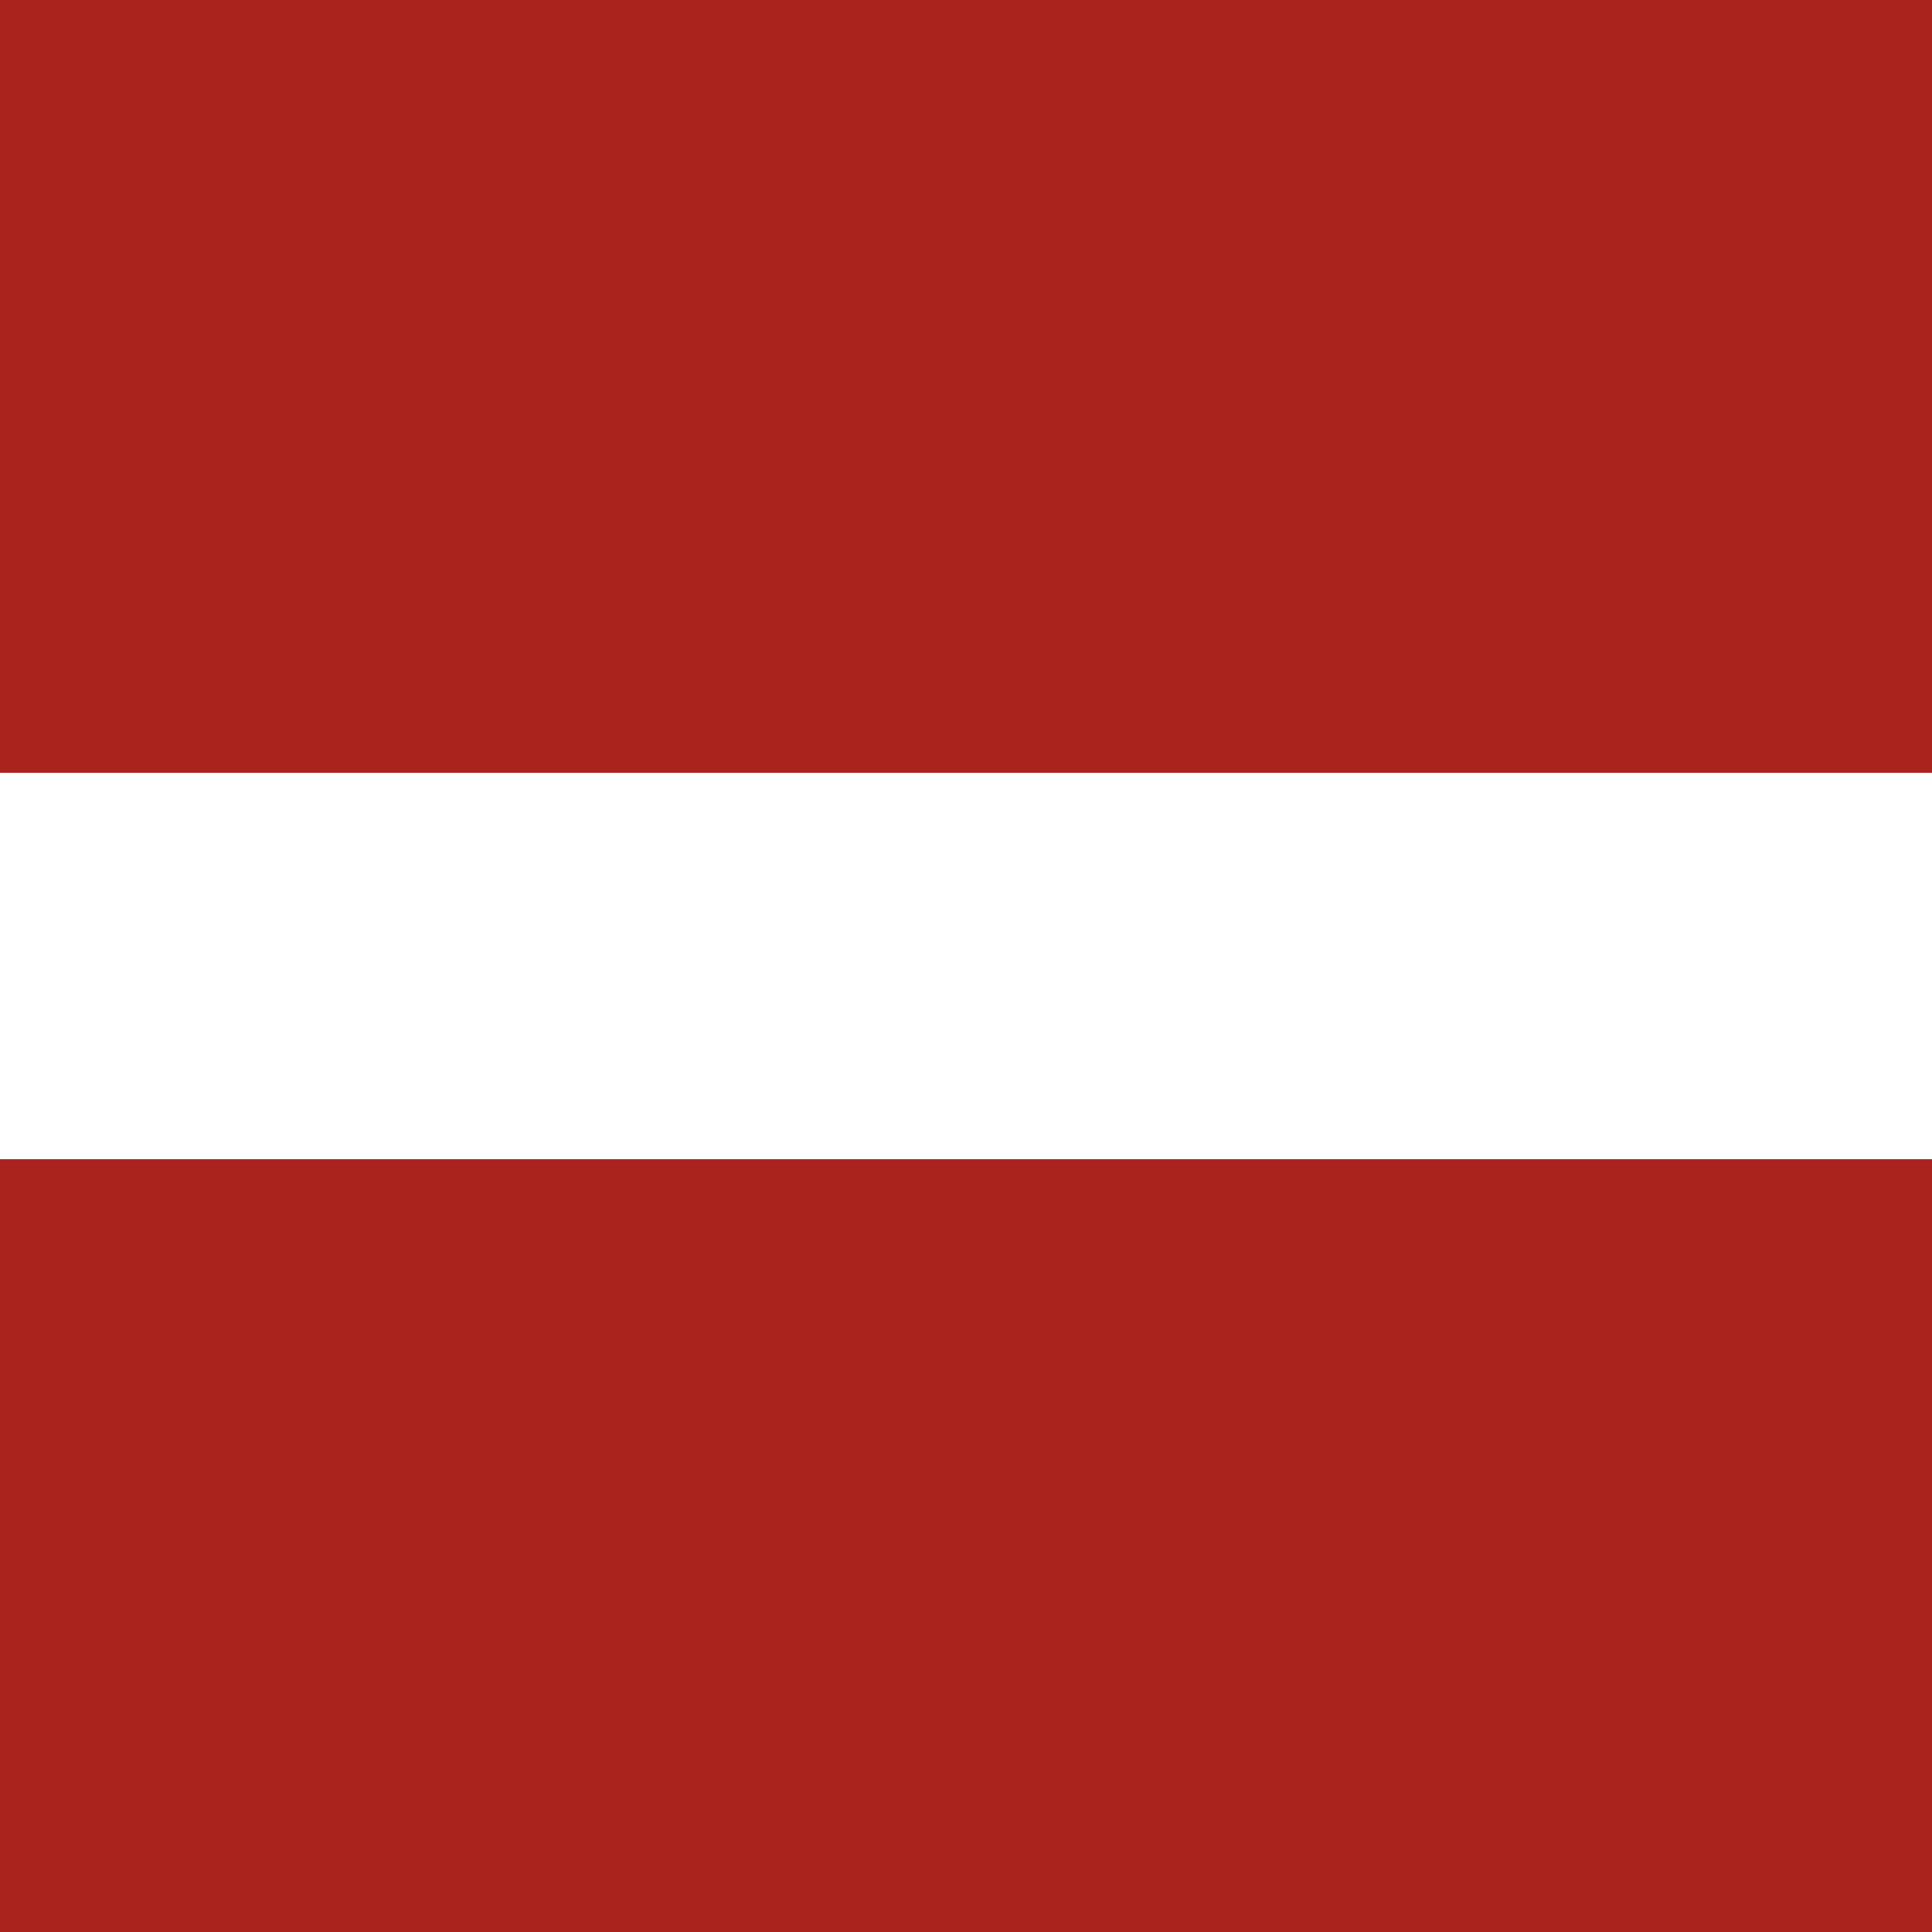 <svg viewBox="0 0 512 512" xmlns="http://www.w3.org/2000/svg"><g fill="#FFF" fill-rule="evenodd"><path d="M0 0h512.005v512.005H0Z"/><path fill="#AB231D" d="M0 0h512.005v204.8H0Zm0 307.203h512.005V512H0Z"/></g></svg>